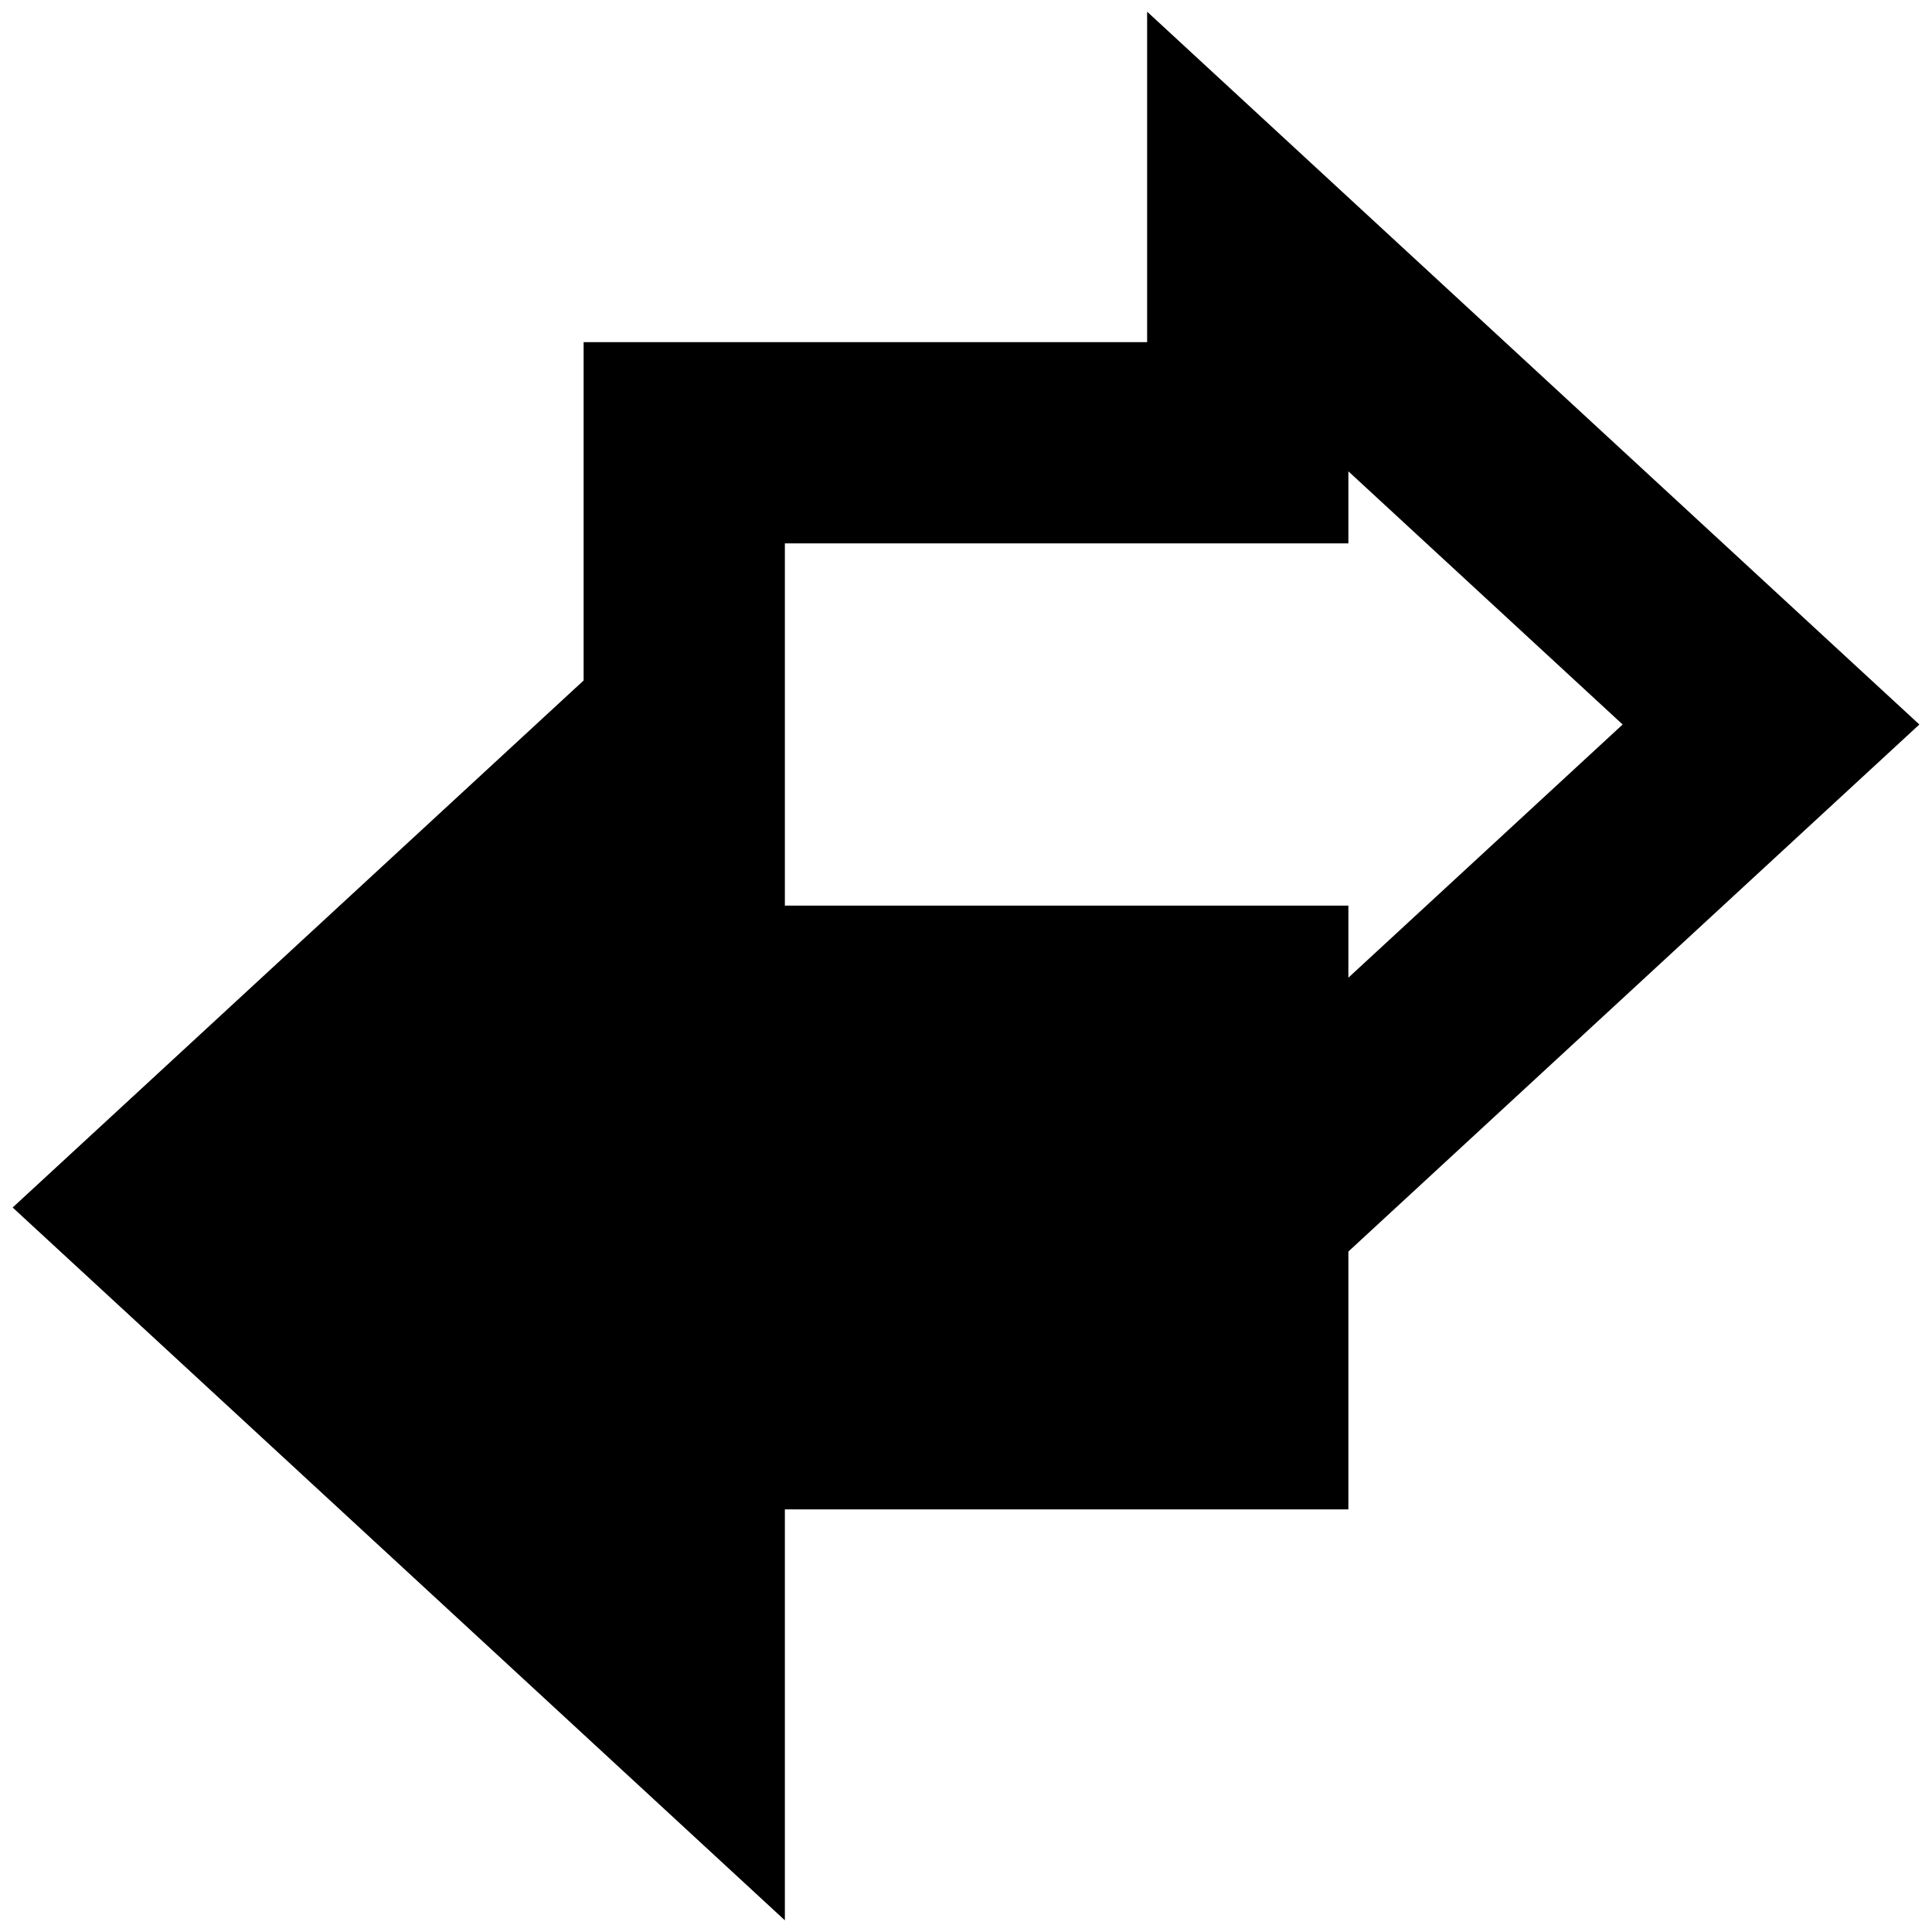 <svg xmlns="http://www.w3.org/2000/svg" fill="none" viewBox="0 0 24 24" id="Investing-And-Banking--Streamline-Sharp-Remix">
  <desc>
    Investing And Banking Streamline Icon: https://streamlinehq.com
  </desc>
  <g id="investing-and-banking">
    <path id="Union" fill="#000000" fill-rule="evenodd" d="M16.348 2.082 14.25 0.145V4.25H7.25v4.203L1.152 14.082 0.157 15l0.995 0.918 6.5 6 2.098 1.937V18.75h7v-3.203l6.098 -5.629L23.843 9l-0.995 -0.918 -6.5 -6Zm0.402 10.063L20.157 9l-3.407 -3.145V6.75H9.75l0 2.25 0 2.25h7v0.895Z" clip-rule="evenodd" stroke-width="1"></path>
  </g>
</svg>